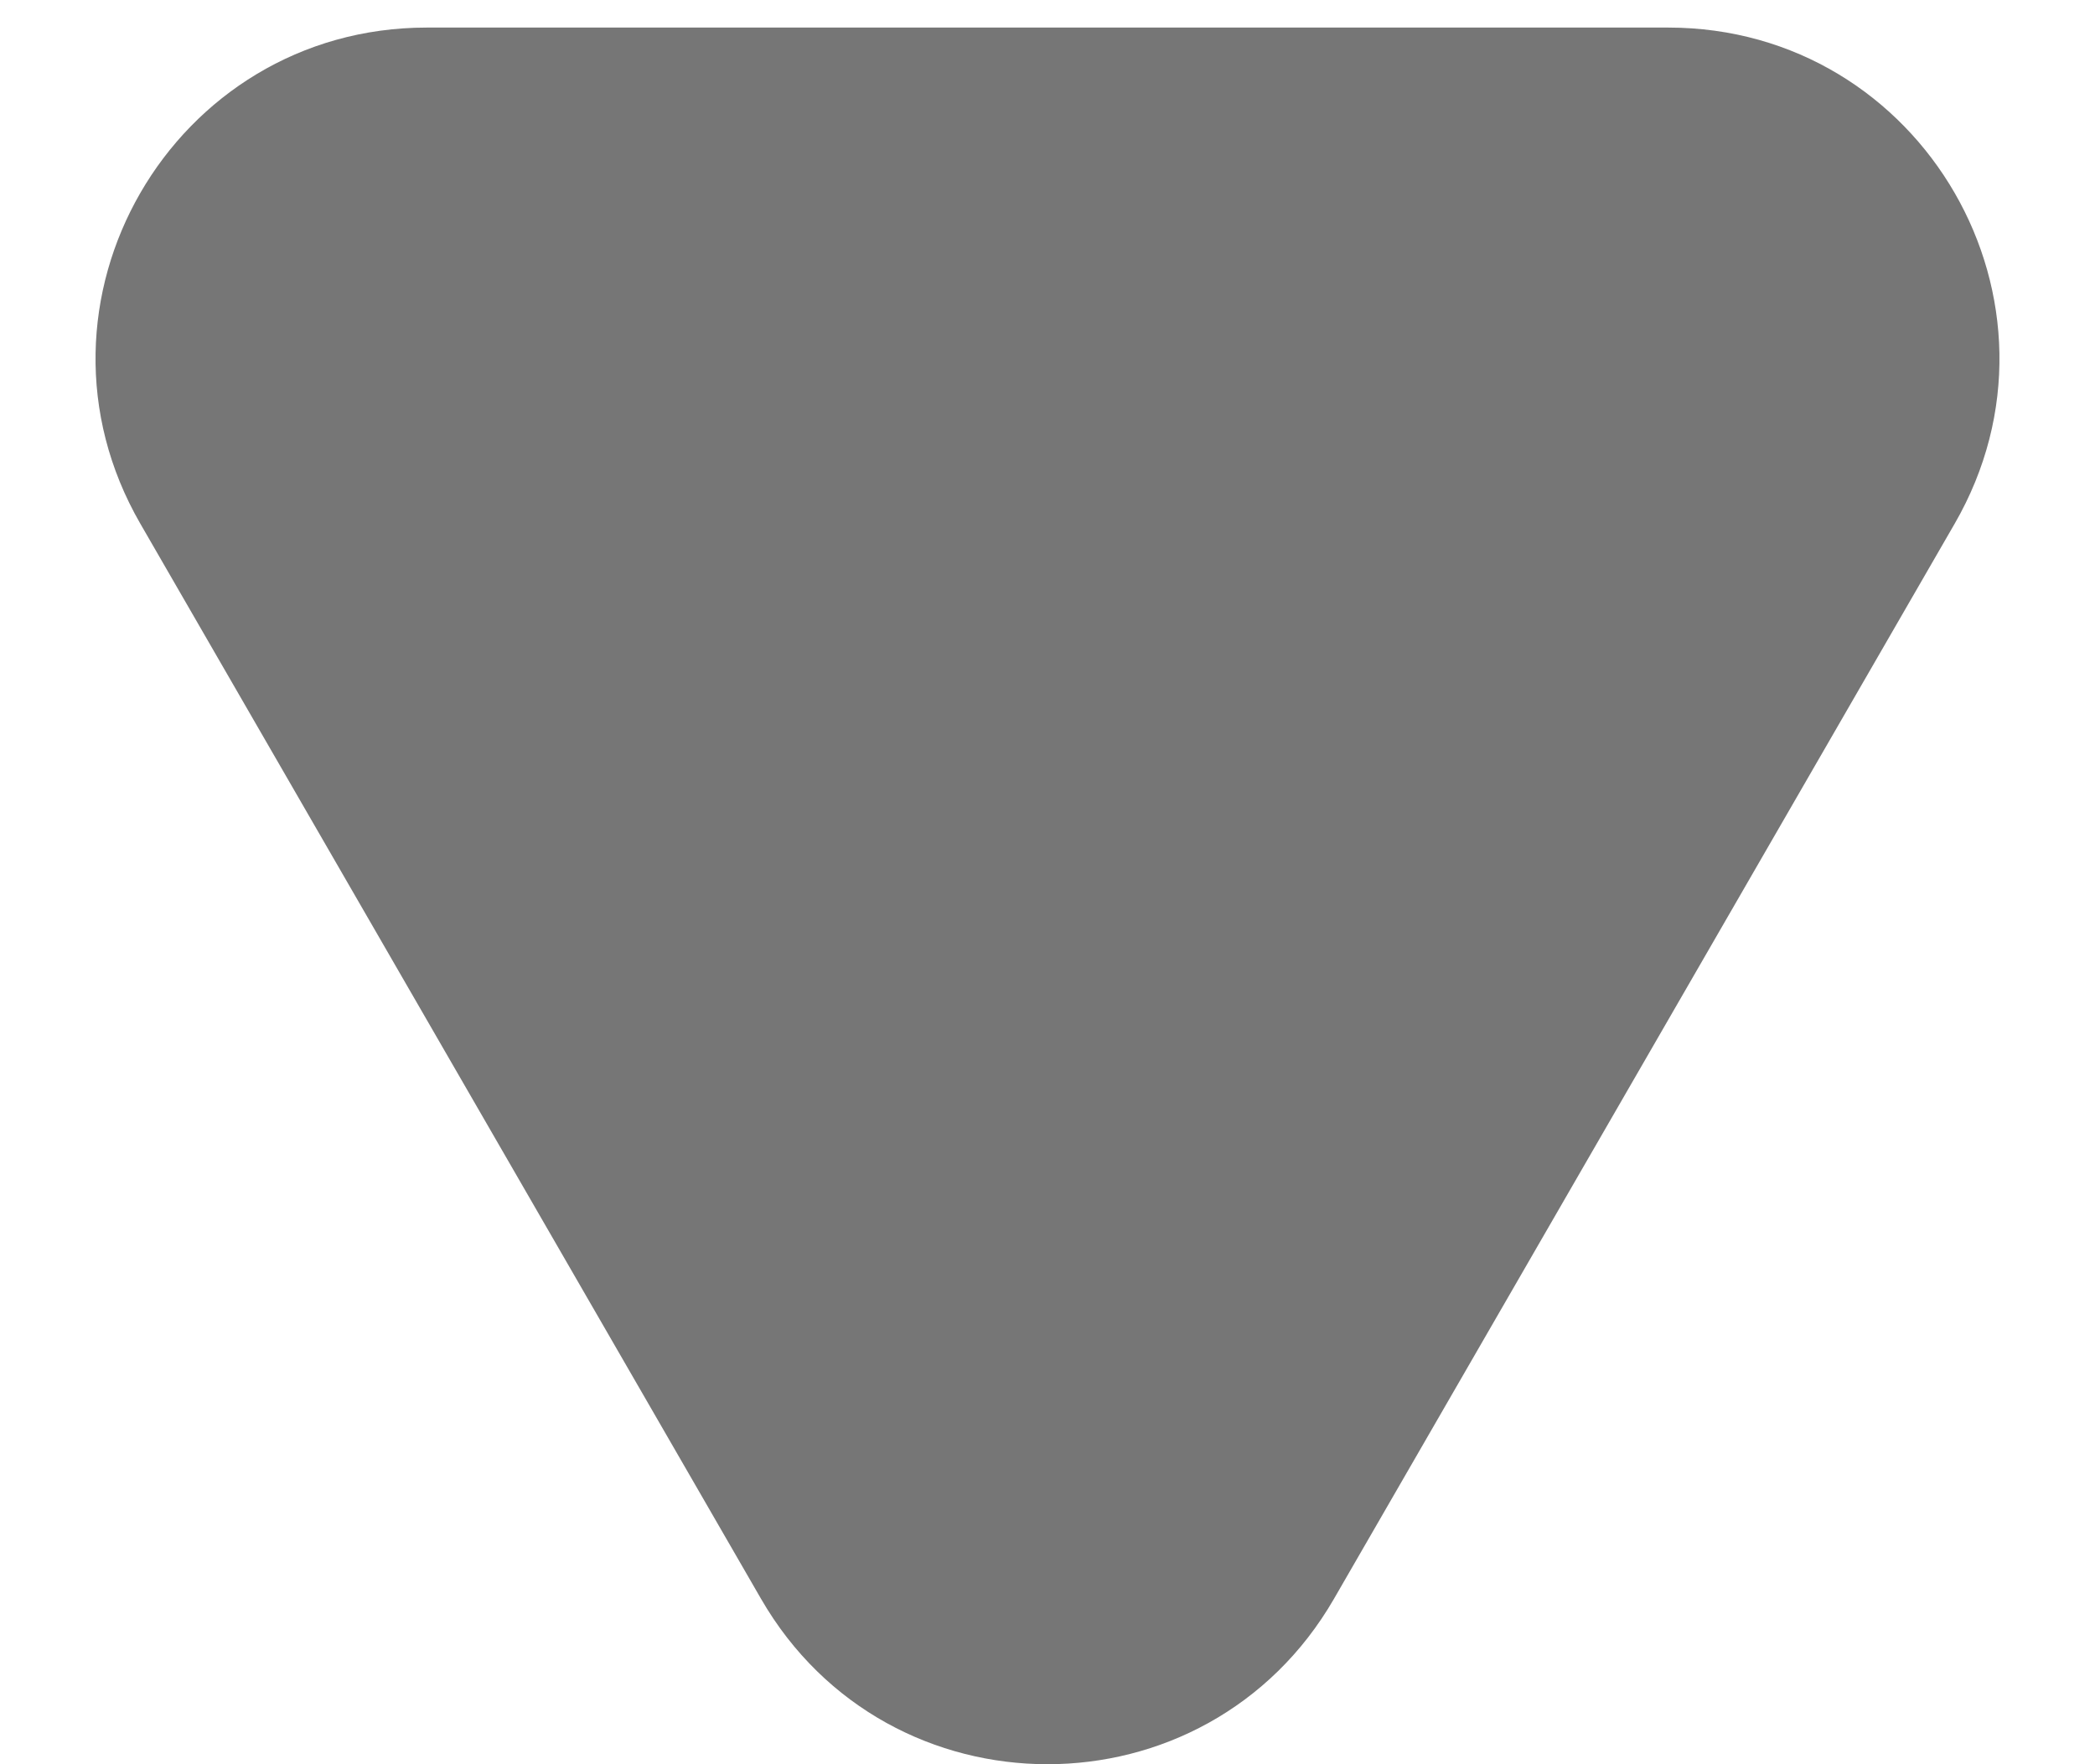 <svg width="19" height="16" viewBox="0 0 19 16" fill="none" xmlns="http://www.w3.org/2000/svg">
<path d="M12.098 14.5C10.943 16.5 8.057 16.5 6.902 14.5L1.273 4.75C0.118 2.75 1.561 0.25 3.871 0.25L15.129 0.25C17.439 0.25 18.882 2.75 17.727 4.75L12.098 14.5Z" fill="#767676"/>
</svg>
